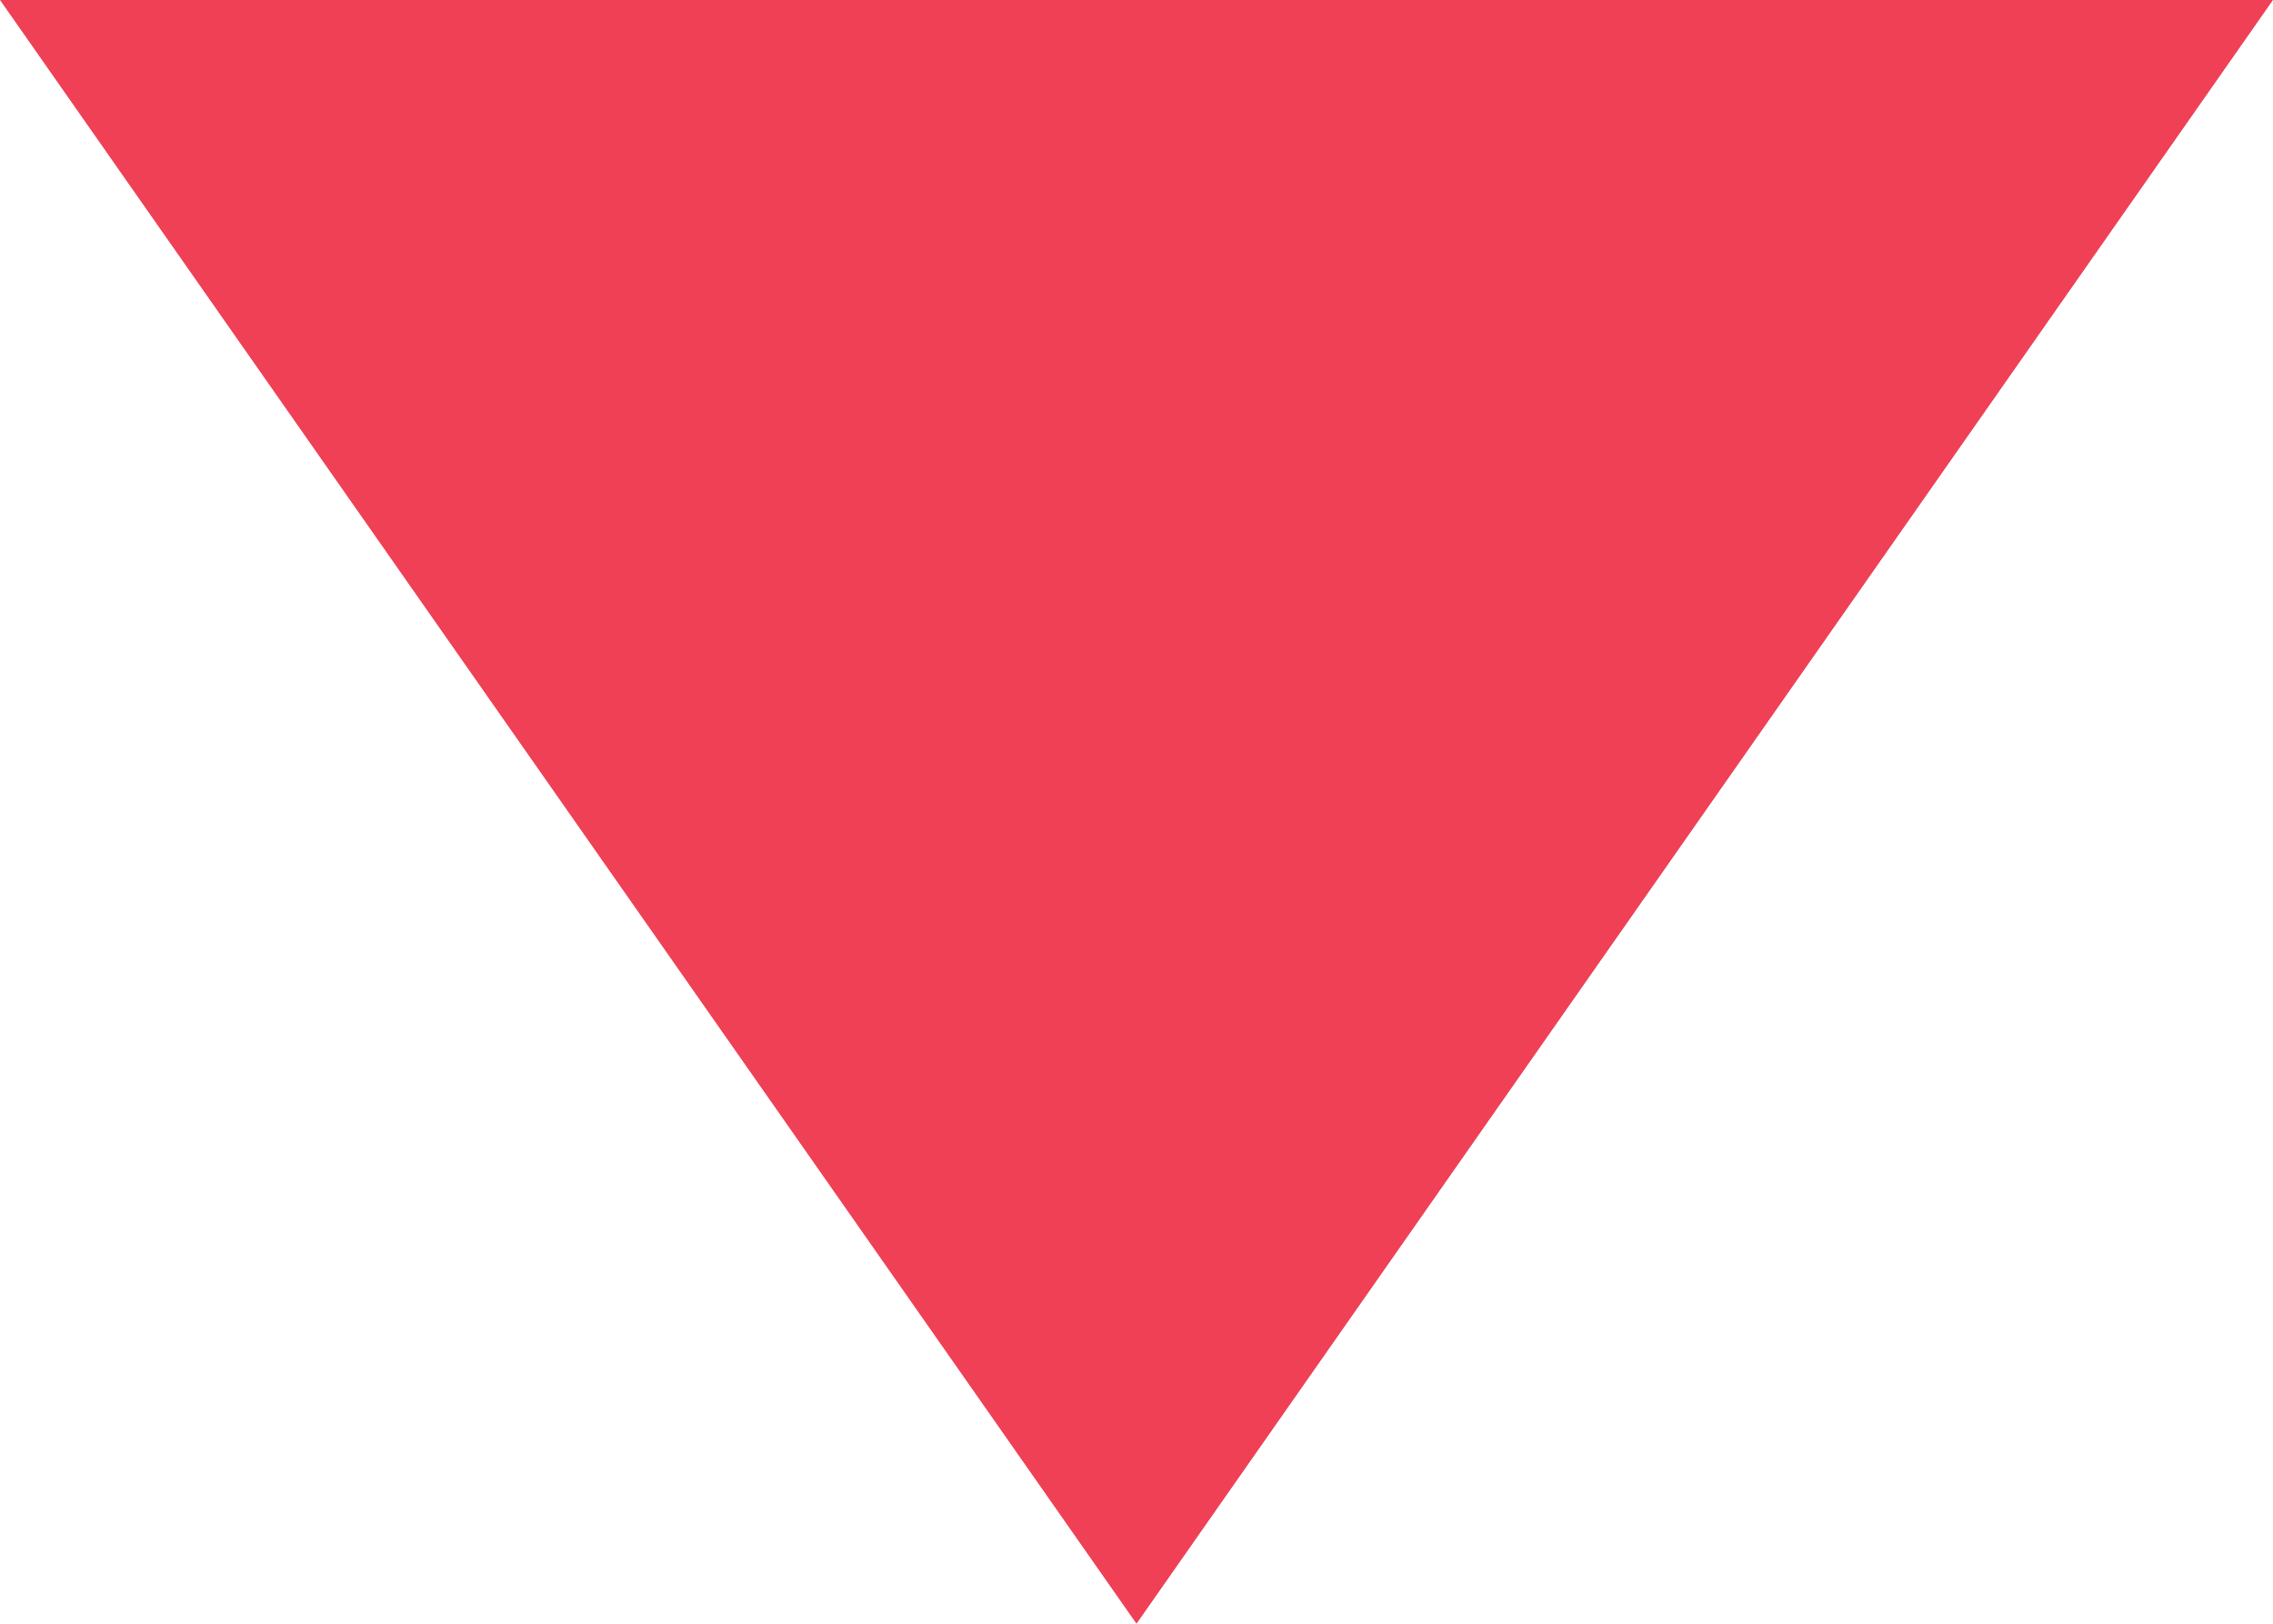 <svg xmlns="http://www.w3.org/2000/svg" xmlns:xlink="http://www.w3.org/1999/xlink" width="7" height="5" viewBox="0 0 7 5"><defs><path id="a" d="M1273.5 714l3.5 5h-7z"/></defs><use fill="#ef4056" xlink:href="#a" transform="rotate(-180 638.5 359.5)"/></svg>